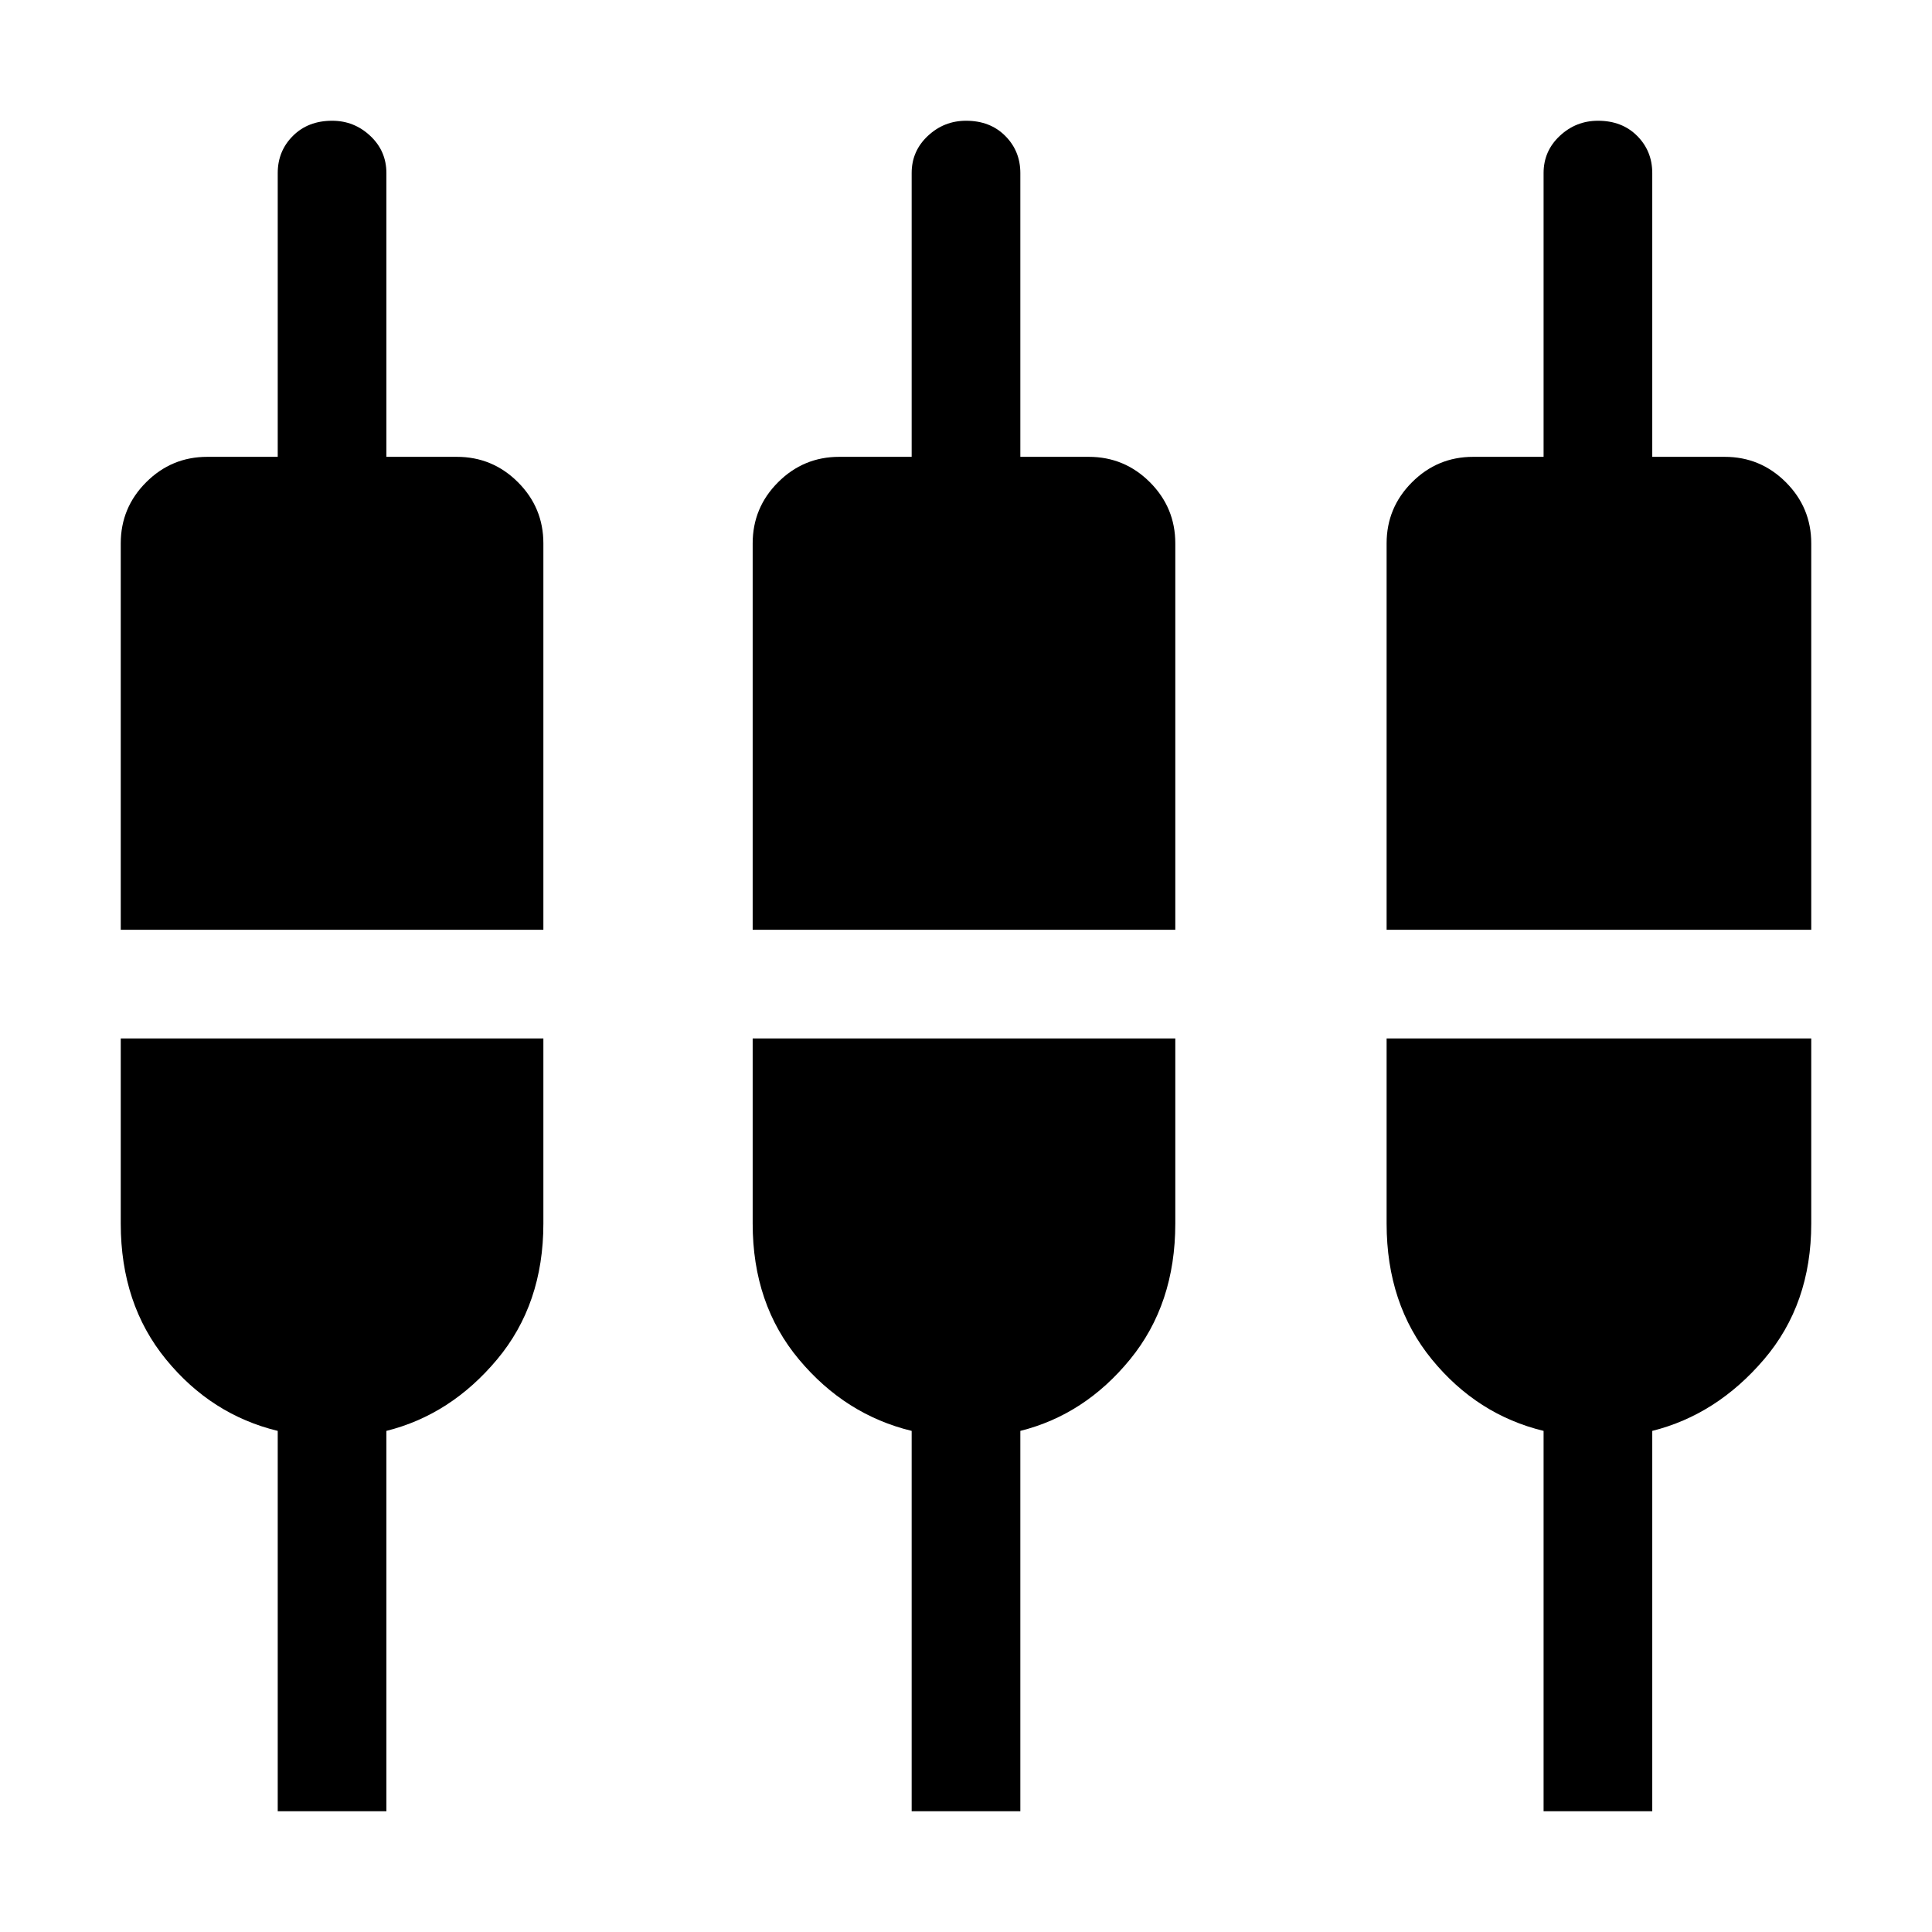 <svg xmlns="http://www.w3.org/2000/svg" height="24" viewBox="0 -960 960 960" width="24"><path d="M138-60v-189q-33-8-55.5-35.5T60-352v-92h210v92q0 40-23 67.5T192-249v189h-54Zm315 0v-189q-33-8-56-35.5T374-352v-92h210v92q0 40-22.5 67.5T507-249v189h-54Zm314 0v-189q-33-8-55.5-35.5T689-352v-92h211v92q0 40-23.5 67.5T821-249v189h-54ZM60-498v-192q0-17.75 12.63-30.38Q85.25-733 103-733h35v-141q0-10.95 7.54-18.47 7.53-7.53 19.5-7.53 10.96 0 18.96 7.53 8 7.52 8 18.47v141h35q17.75 0 30.38 12.62Q270-707.75 270-690v192H60Zm314 0v-192q0-17.75 12.63-30.38Q399.25-733 417-733h36v-141q0-10.95 8.04-18.47 8.03-7.53 19-7.53 11.96 0 19.46 7.53 7.5 7.52 7.5 18.47v141h34q17.75 0 30.38 12.62Q584-707.75 584-690v192H374Zm315 0v-192q0-17.75 12.63-30.38Q714.25-733 732-733h35v-141q0-10.95 8.04-18.47 8.03-7.53 19-7.53 11.96 0 19.46 7.53 7.5 7.52 7.5 18.47v141h36q17.75 0 30.38 12.62Q900-707.75 900-690v192H689Z"/></svg>